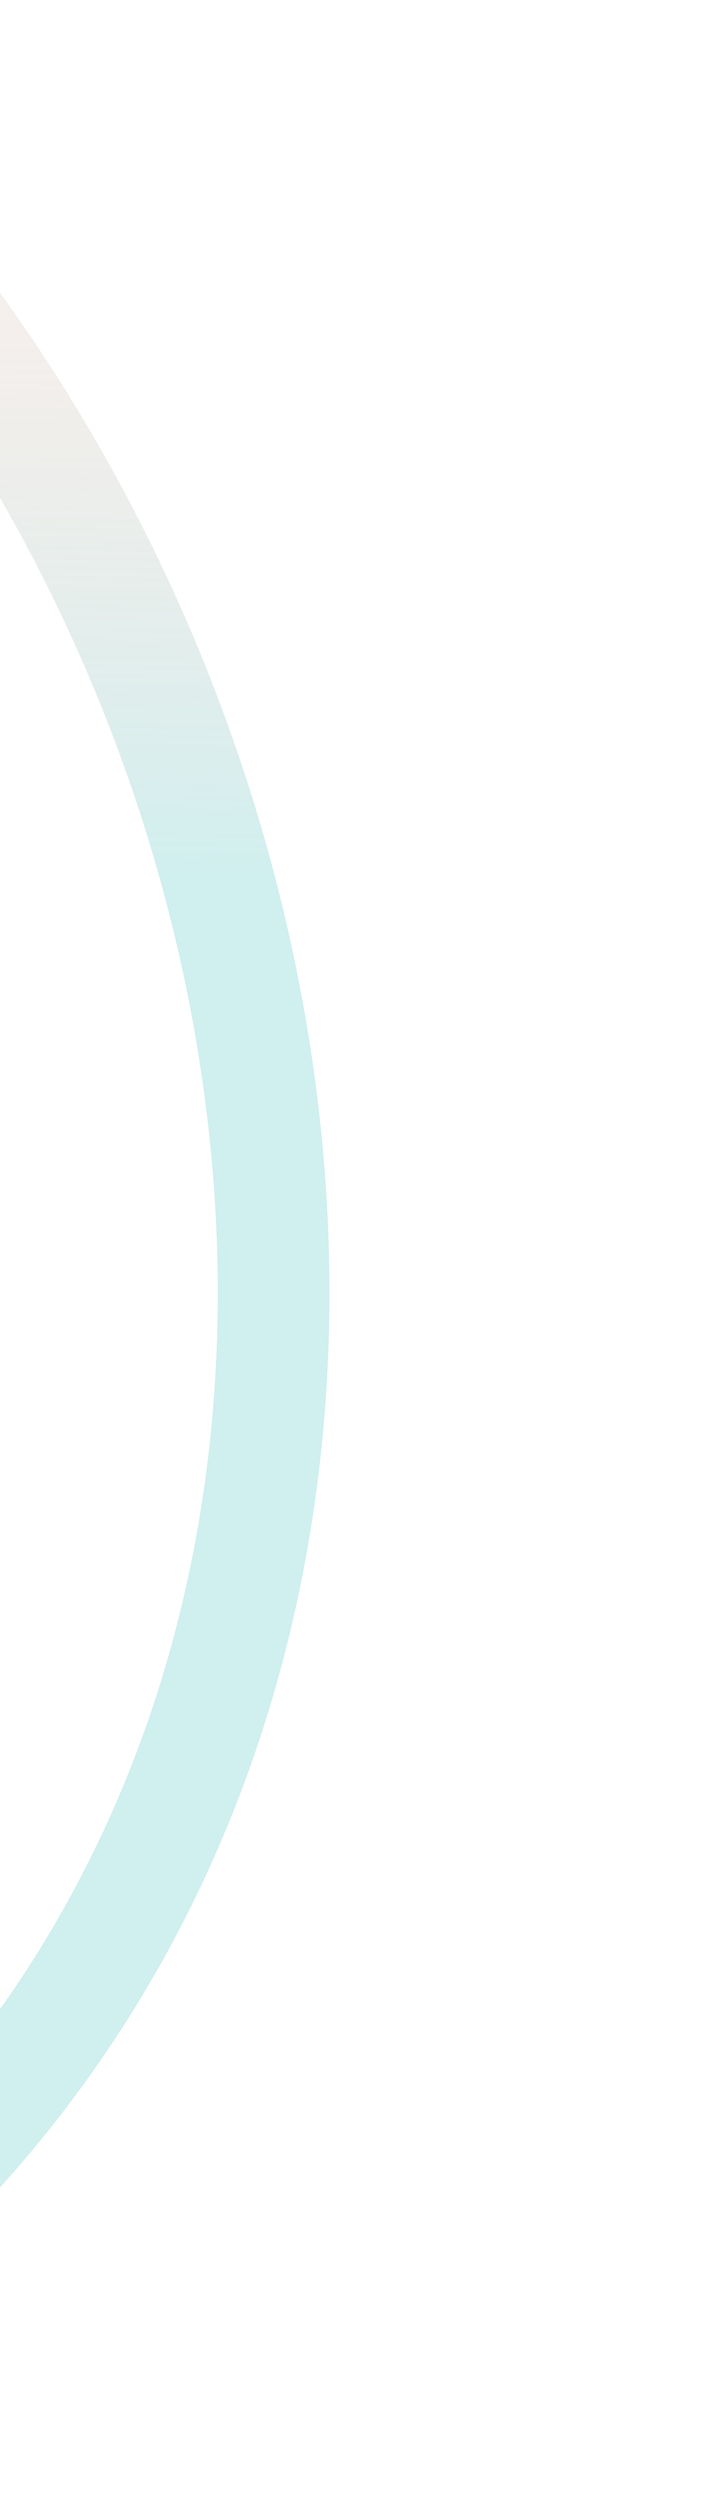 <svg width="159" height="567" viewBox="0 0 159 567" fill="none" xmlns="http://www.w3.org/2000/svg">
<path opacity="0.5" fill-rule="evenodd" clip-rule="evenodd" d="M49.338 299.011C51.081 201.177 8.284 99.726 -63.127 32.712L-45.788 14.237C30.845 86.152 76.541 194.48 74.671 299.462C72.791 404.992 22.734 507.518 -92.153 565.423L-103.556 542.797C1.942 489.624 47.605 396.298 49.338 299.011Z" fill="url(#paint0_linear)"/>
<defs>
<linearGradient id="paint0_linear" x1="-79.216" y1="535.367" x2="-65.336" y2="-14.659" gradientUnits="userSpaceOnUse">
<stop offset="0.615" stop-color="#A1DFDF"/>
<stop offset="1" stop-color="#FFB4A2" stop-opacity="0.25"/>
</linearGradient>
</defs>
</svg>
